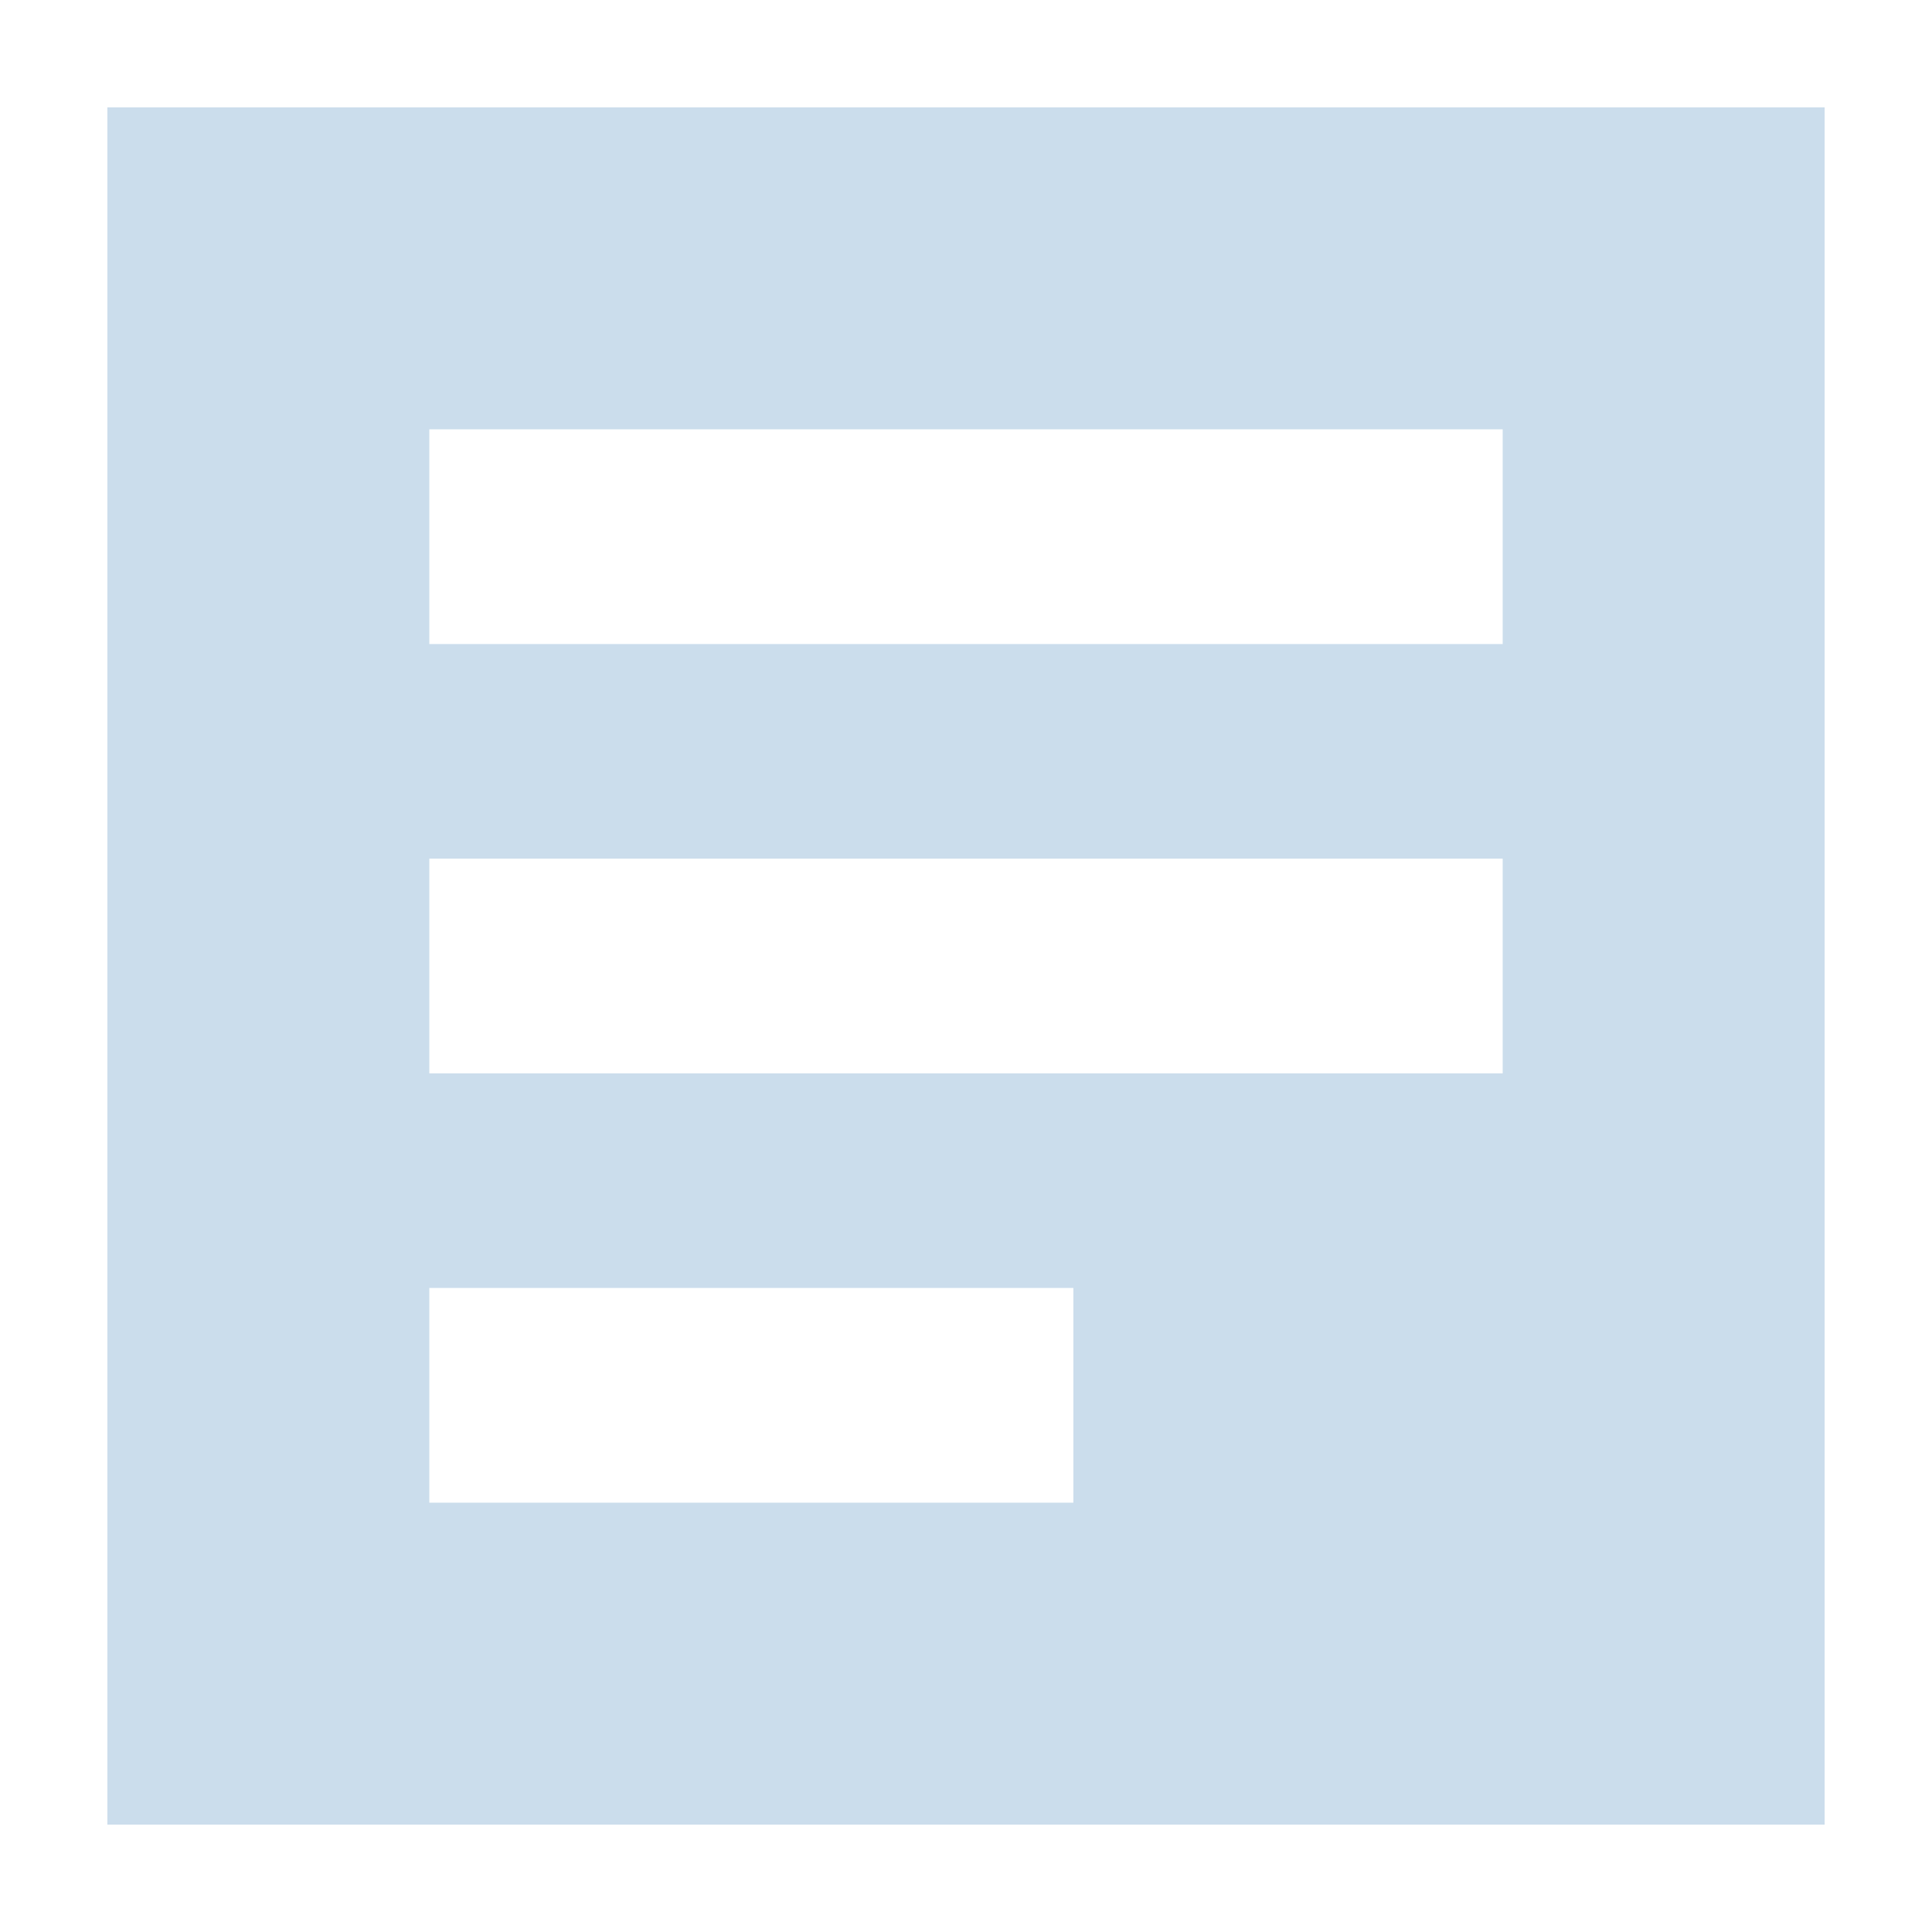 <?xml version="1.0" encoding="UTF-8"?>
<svg width="14px" height="14px" viewBox="0 0 14 14" version="1.1" xmlns="http://www.w3.org/2000/svg" xmlns:xlink="http://www.w3.org/1999/xlink">
    <!-- Generator: Sketch 46.2 (44496) - http://www.bohemiancoding.com/sketch -->
    <title>icon_popup_manual 14px</title>
    <desc>Created with Sketch.</desc>
    <defs></defs>
    <g id="正式页面" stroke="none" stroke-width="1" fill="none" fill-rule="evenodd" opacity="0.6">
        <g id="1.10车辆监控-结果详情-车辆信息" transform="translate(-269, -246)" fill="#A8C6DF">
            <g id="内容" transform="translate(155, 156)">
                <g id="头像信息">
                    <g id="Group" transform="translate(114, 88)">
                        <g id="弹出图标/icon_popup_manual" transform="translate(0, 2)">
                            <g id="icon_popup_manual-14px">
                                <path d="M0.778,0.778 L13.222,0.778 L13.222,13.222 L0.778,13.222 L0.778,0.778 Z M3.111,3.111 L3.111,4.667 L10.889,4.667 L10.889,3.111 L3.111,3.111 Z M3.111,6.222 L3.111,7.778 L10.889,7.778 L10.889,6.222 L3.111,6.222 Z M3.111,9.333 L3.111,10.889 L7.778,10.889 L7.778,9.333 L3.111,9.333 Z" id="Combined-Shape"></path>
                            </g>
                        </g>
                    </g>
                </g>
            </g>
        </g>
    </g>
</svg>